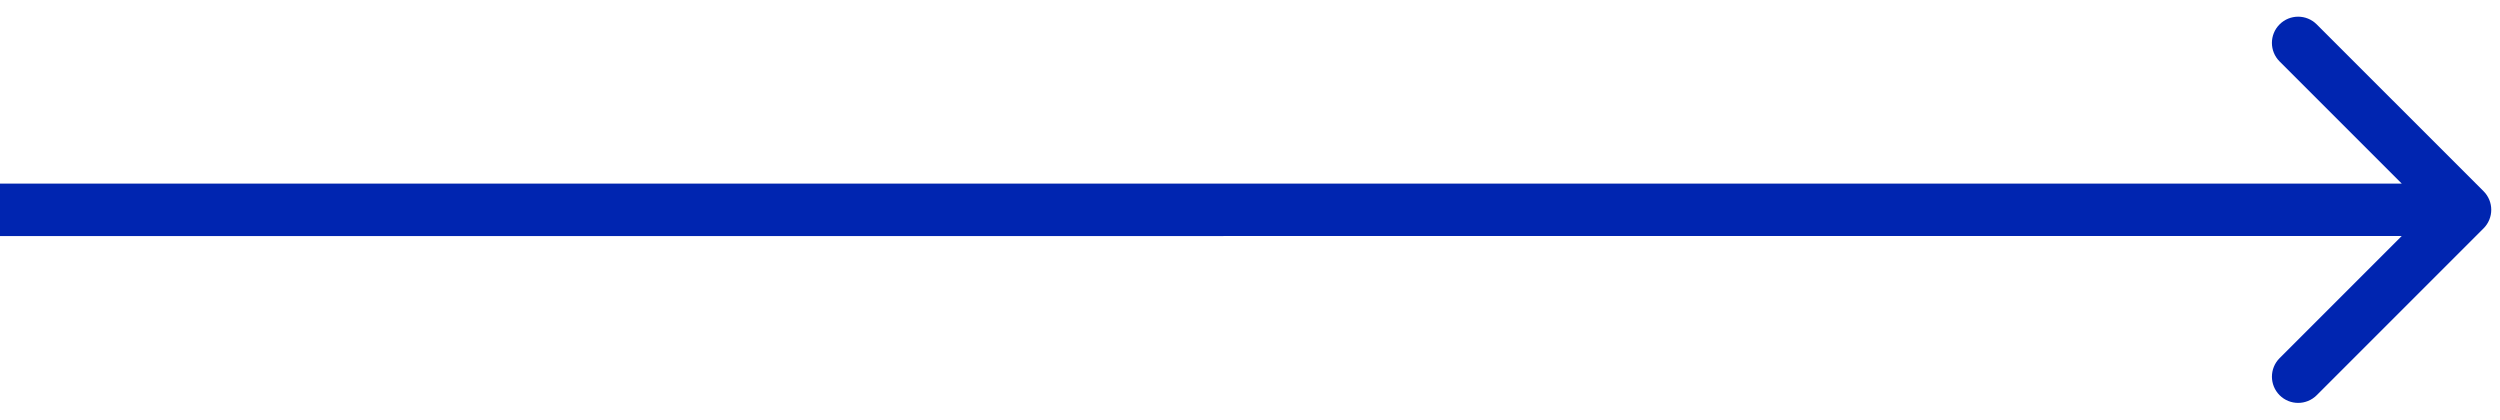 <svg width="143" height="24" viewBox="0 0 143 24" fill="none" xmlns="http://www.w3.org/2000/svg">
<path d="M142.061 13.061C142.646 12.475 142.646 11.525 142.061 10.939L132.515 1.394C131.929 0.808 130.979 0.808 130.393 1.394C129.807 1.979 129.807 2.929 130.393 3.515L138.879 12L130.394 20.485C129.808 21.071 129.808 22.021 130.394 22.607C130.979 23.193 131.929 23.192 132.515 22.607L142.061 13.061ZM2.59724e-05 13.502L141 13.5L141 10.5L-2.59724e-05 10.502L2.59724e-05 13.502Z" fill="#0025B0"/>
</svg>
